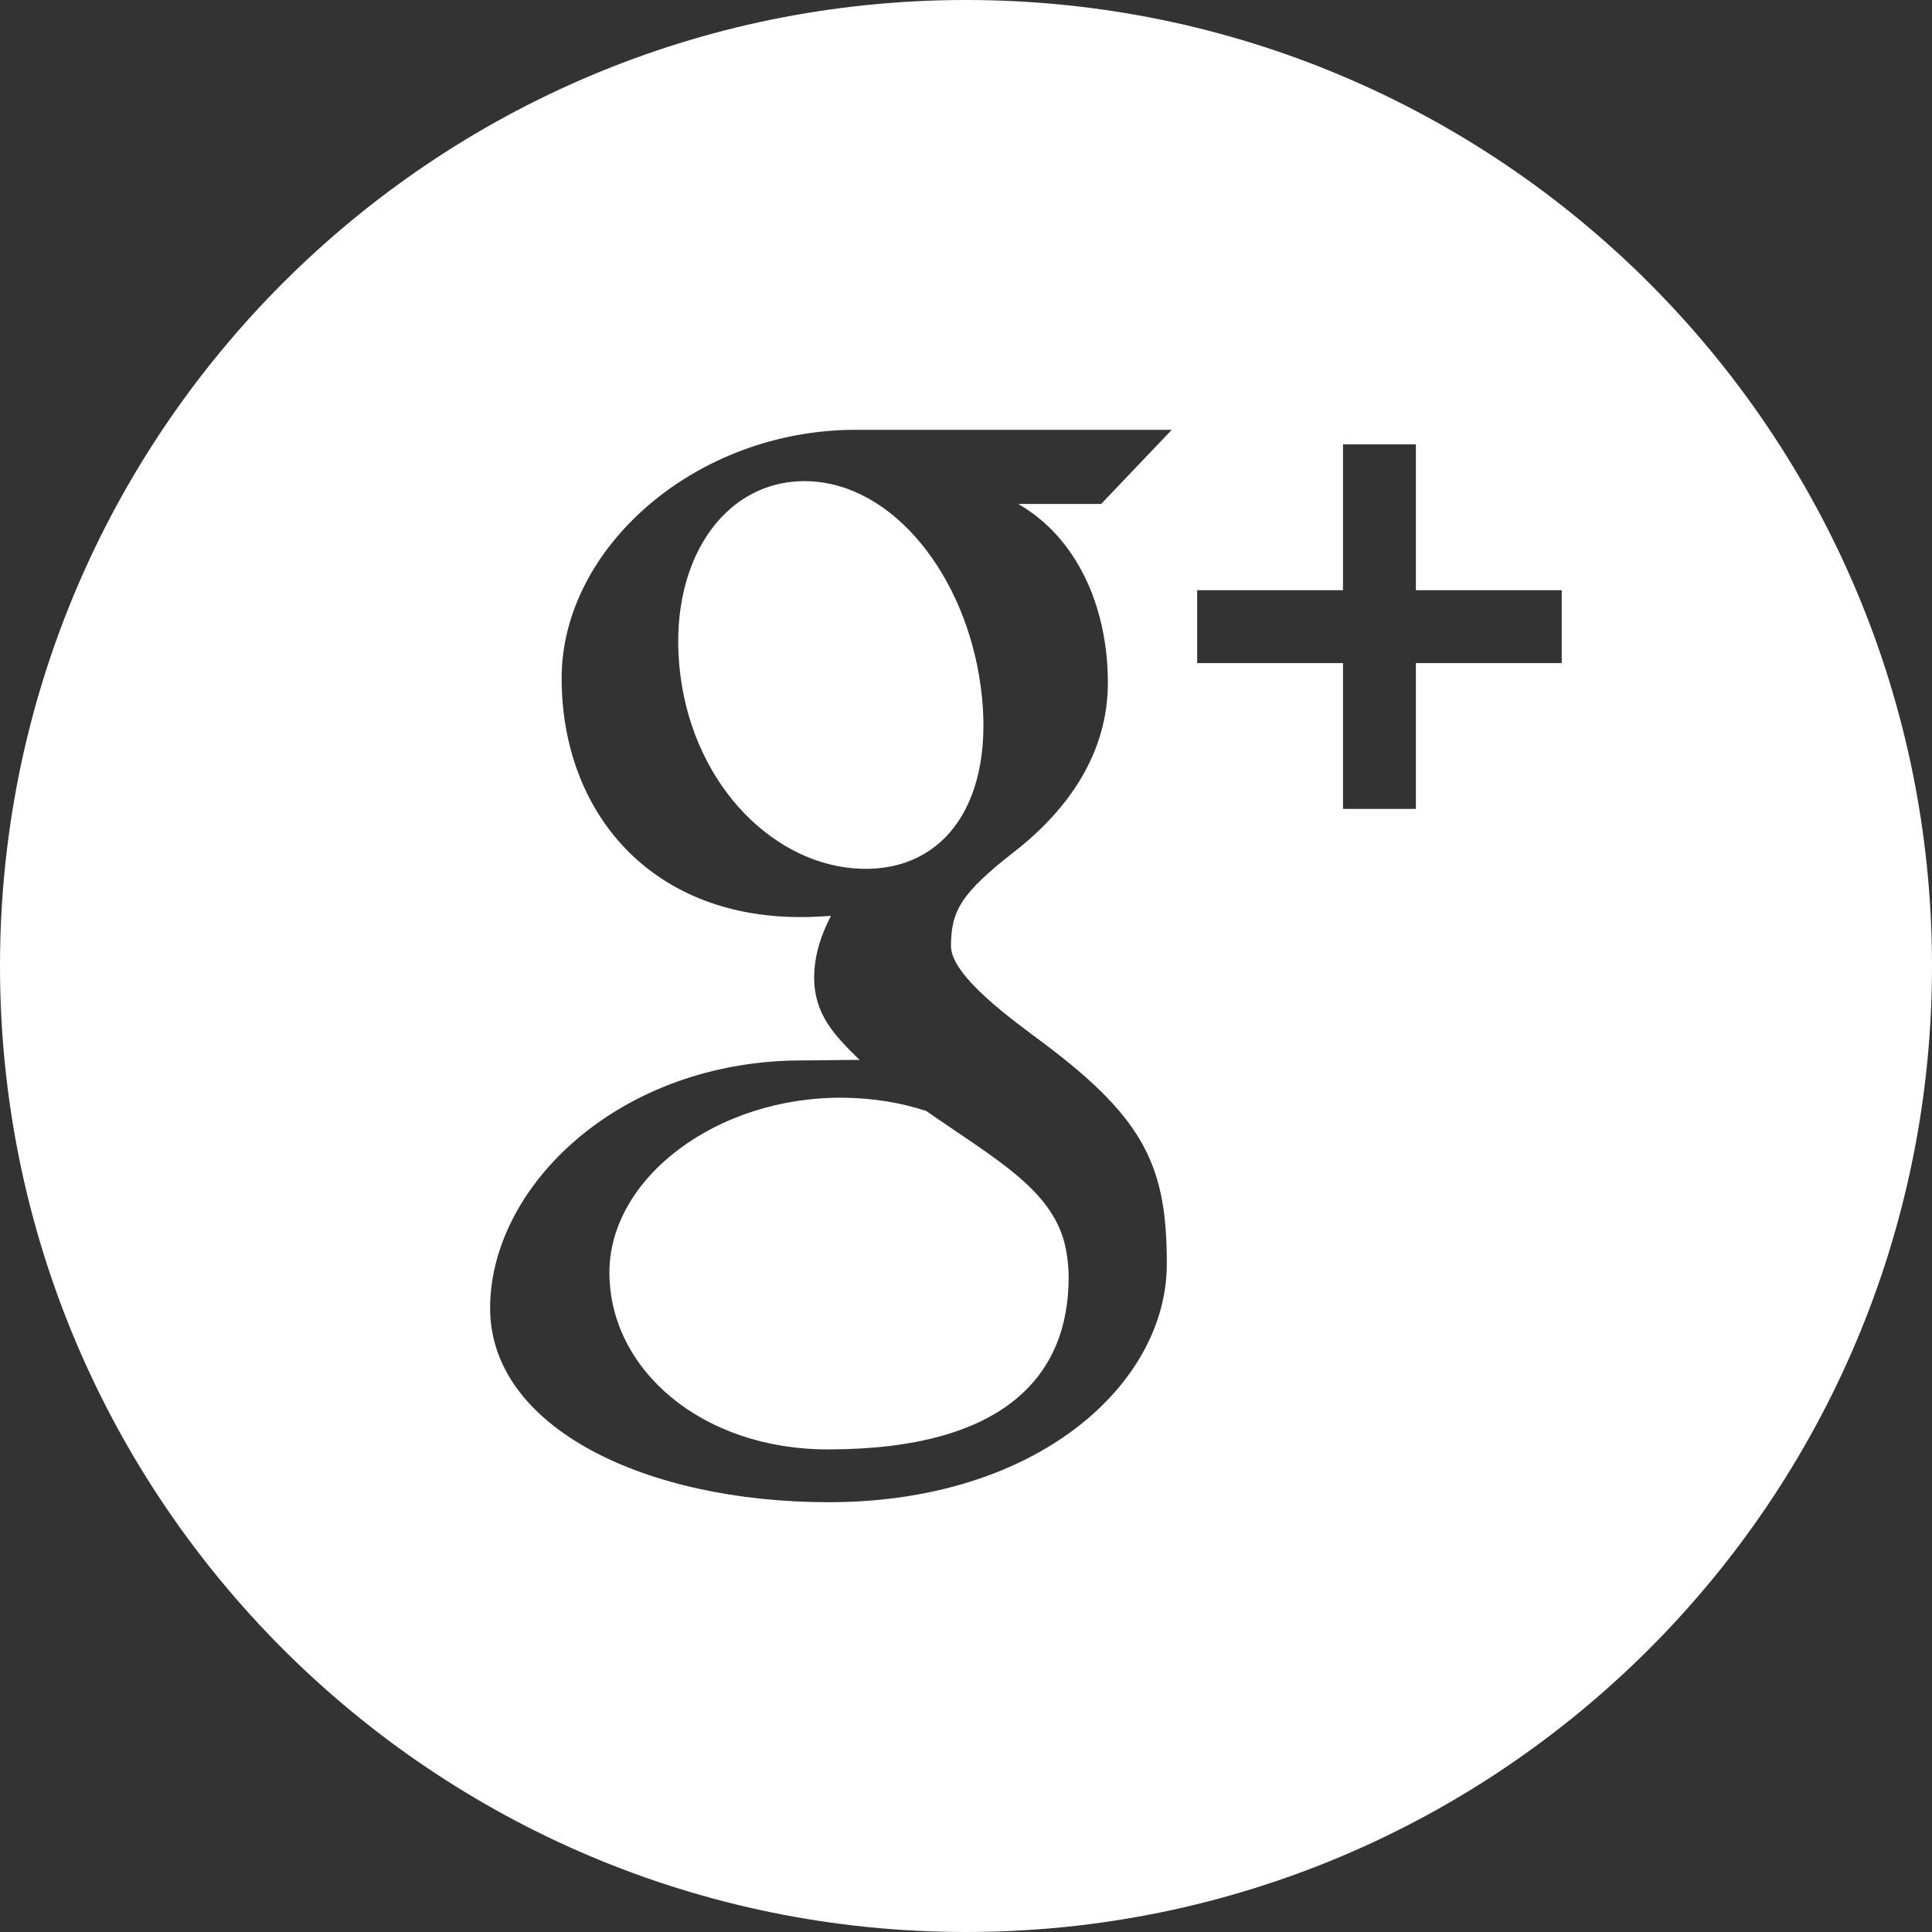 <?xml version="1.0" encoding="utf-8"?>
<!-- Generator: Adobe Illustrator 17.0.0, SVG Export Plug-In . SVG Version: 6.00 Build 0)  -->
<!DOCTYPE svg PUBLIC "-//W3C//DTD SVG 1.1 Tiny//EN" "http://www.w3.org/Graphics/SVG/1.1/DTD/svg11-tiny.dtd">
<svg version="1.1" baseProfile="tiny" id="Layer_1" xmlns="http://www.w3.org/2000/svg" xmlns:xlink="http://www.w3.org/1999/xlink"
	 x="0px" y="0px" width="100px" height="100px" viewBox="0 0 100 100" overflow="visible" xml:space="preserve">
<rect x="0" y="0" width="100" height="100" fill="#333333" stroke="none"/>
<path fill="white" d="M43.68,56.818c-6.569-0.072-12.137,4.152-12.137,9.048c0,4.996,4.745,9.155,11.313,9.155
	c9.237,0,12.457-3.904,12.457-8.9c0-0.604-0.074-1.192-0.209-1.765c-0.723-2.825-3.6-4.376-7.166-6.854
	C46.641,57.081,45.212,56.835,43.68,56.818z M41.827,24.907c-4.409-0.131-7.366,4.3-6.604,10.093
	c0.761,5.79,4.951,9.835,9.361,9.968c4.408,0.131,6.945-3.596,6.185-9.387C50.008,29.79,46.235,25.039,41.827,24.907z M50,0
	C22.386,0,0,22.386,0,50s22.386,50,50,50s50-22.386,50-50S77.614,0,50,0z M57.343,35.334c0,3.617-2.005,6.532-4.835,8.745
	c-2.762,2.156-3.285,3.061-3.285,4.896c0,1.566,3.3,3.897,4.817,5.036c5.283,3.962,6.354,6.455,6.354,11.412
	c0,6.183-6.665,12.331-17.501,12.331c-9.505,0-17.525-3.867-17.525-10.048c0-6.278,6.653-12.819,16.158-12.819
	c1.036,0,1.985-0.027,2.967-0.027c-1.3-1.265-2.352-2.355-2.352-4.268c0-1.135,0.362-2.217,0.869-3.188
	c-0.518,0.037-1.044,0.064-1.587,0.064c-7.807,0-12.353-5.484-12.353-12.366c0-6.734,6.917-12.855,15.221-12.855
	c4.279,0,16.36,0,16.36,0l-3.655,3.837h-4.294C55.731,27.819,57.343,31.395,57.343,35.334z M73.286,34.322v7.548h-3.773v-7.548
	h-7.548v-3.773h7.548V23h3.773v7.549h7.549v3.773H73.286z"/>
</svg>
